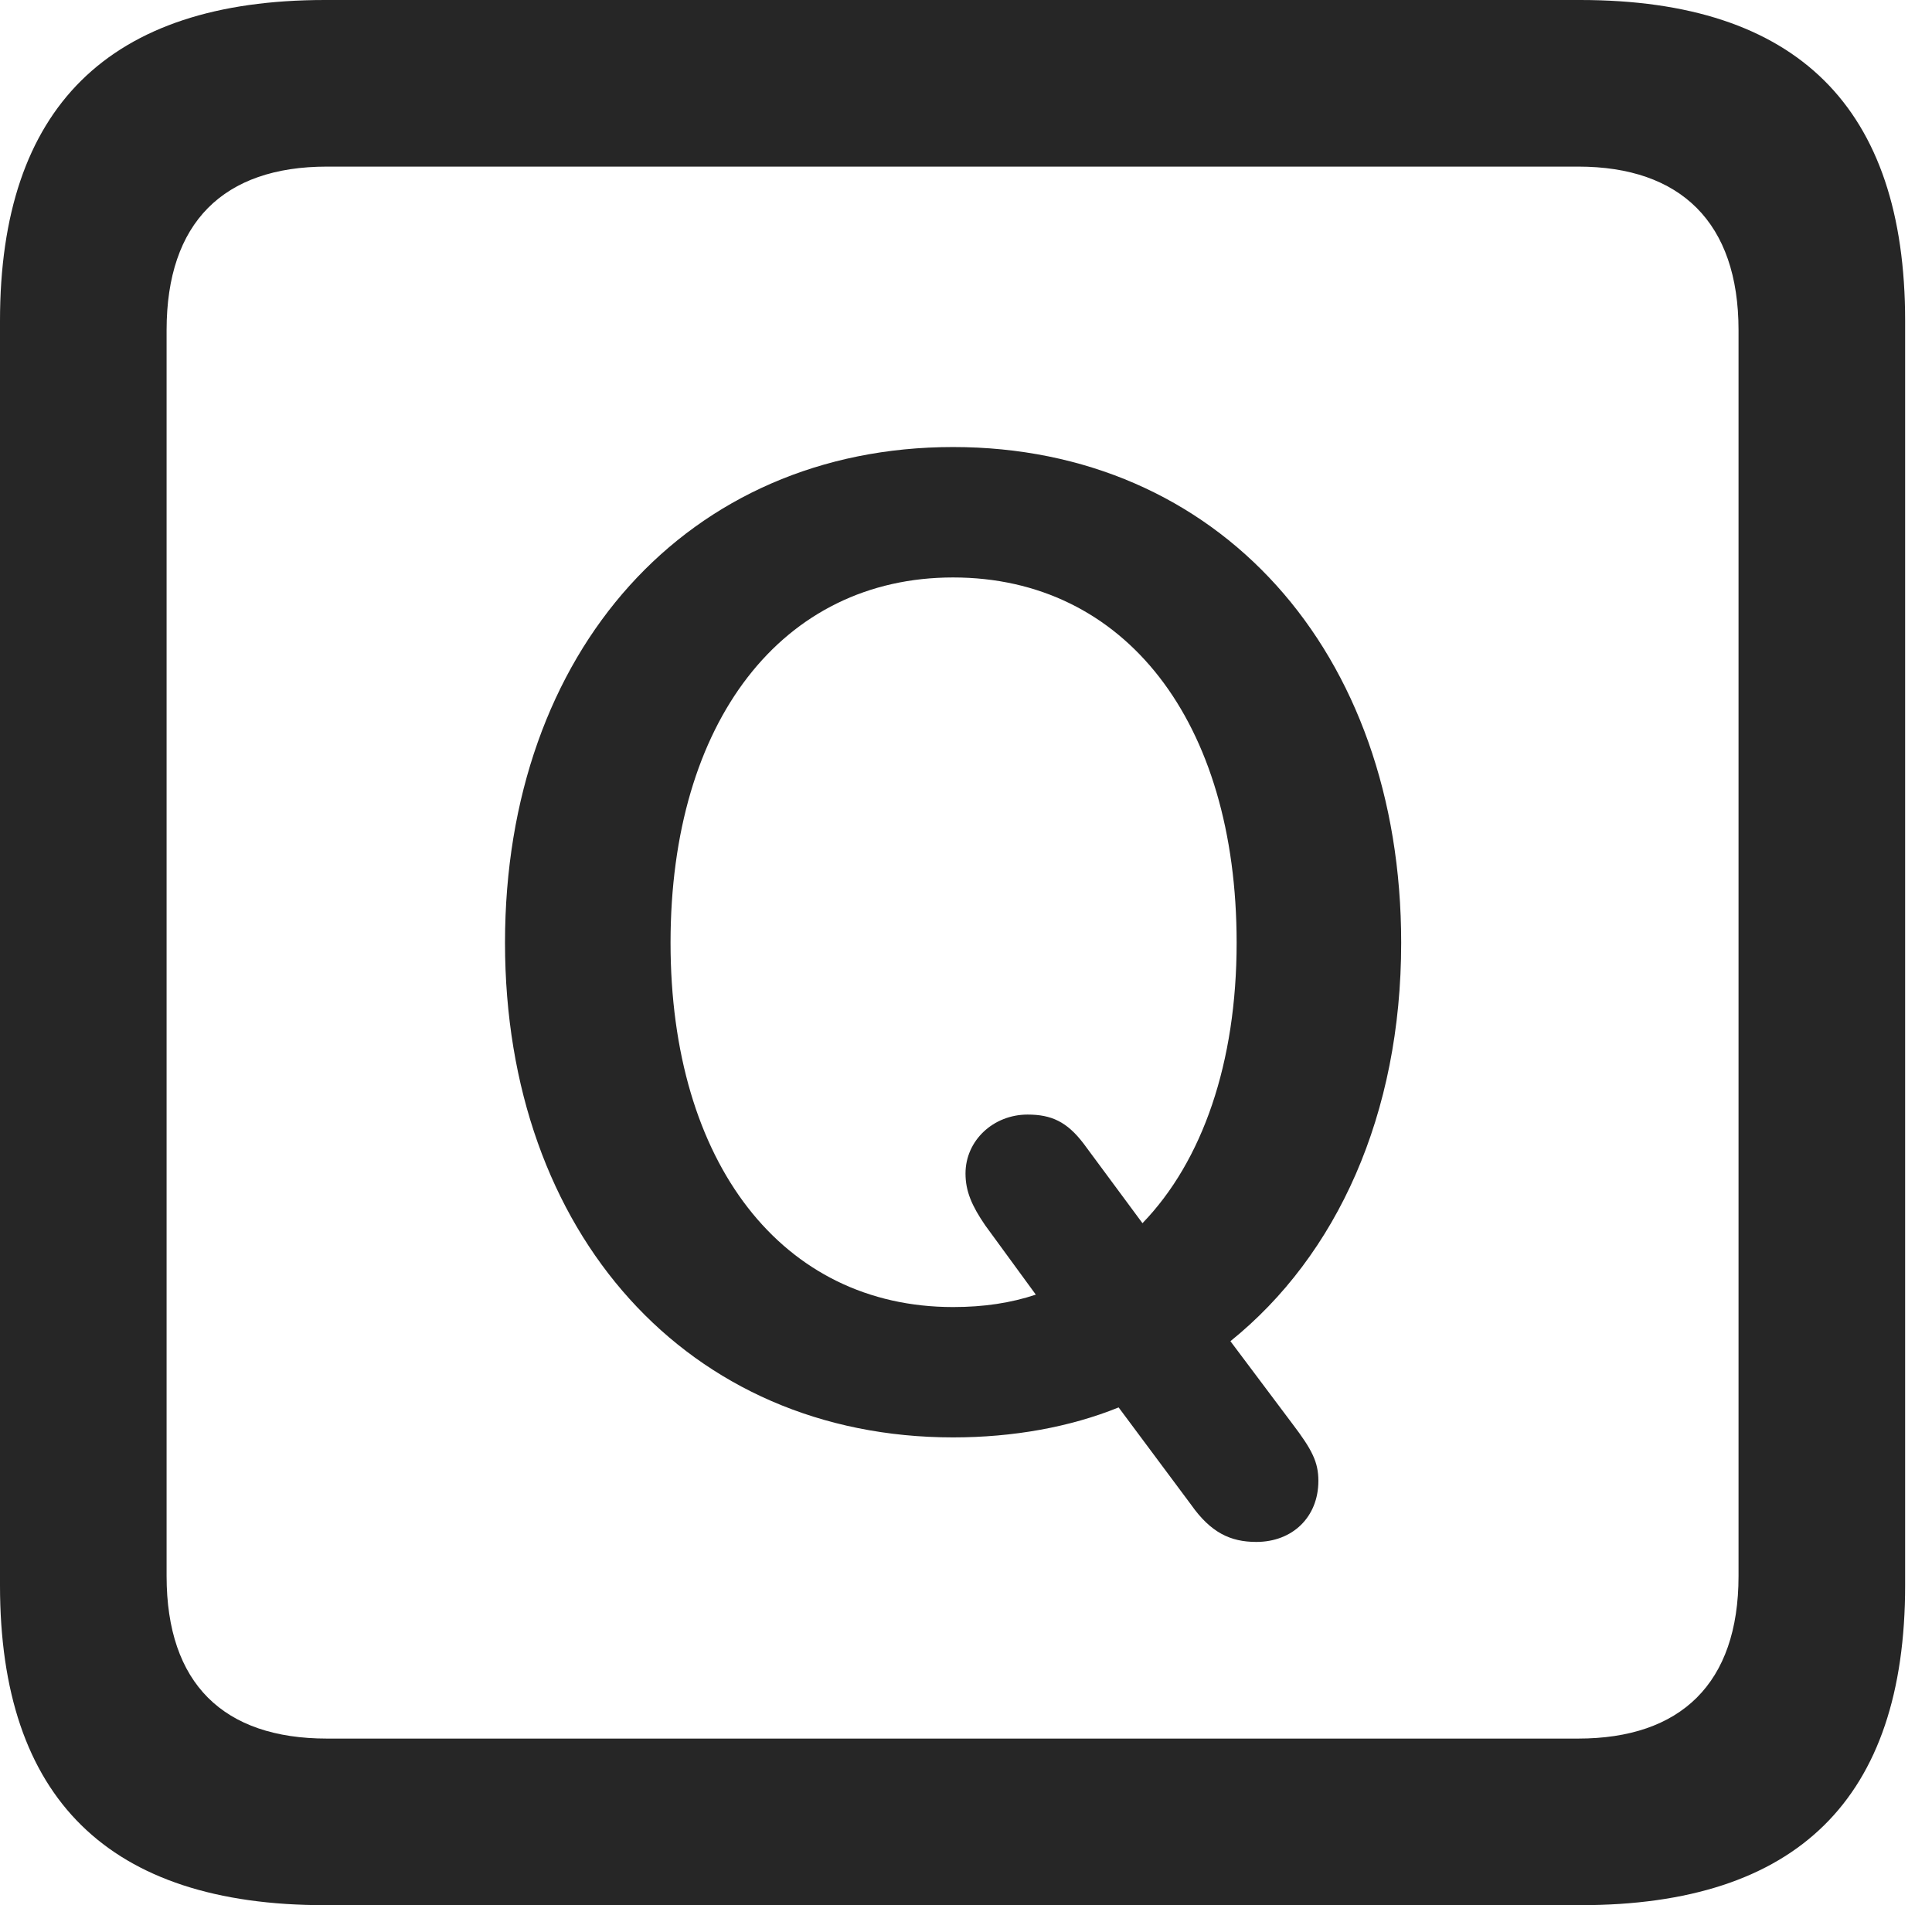 <?xml version="1.0" encoding="UTF-8"?>
<!--Generator: Apple Native CoreSVG 326-->
<!DOCTYPE svg
PUBLIC "-//W3C//DTD SVG 1.1//EN"
       "http://www.w3.org/Graphics/SVG/1.1/DTD/svg11.dtd">
<svg version="1.1" xmlns="http://www.w3.org/2000/svg" xmlns:xlink="http://www.w3.org/1999/xlink" viewBox="0 0 25.525 25.17">
 <g>
  <rect height="25.17" opacity="0" width="25.525" x="0" y="0"/>
  <path d="M4.293 25.17L20.877 25.17C23.748 25.17 25.17 23.762 25.17 20.945L25.17 4.238C25.17 1.422 23.748 0 20.877 0L4.293 0C1.436 0 0 1.422 0 4.238L0 20.945C0 23.762 1.436 25.17 4.293 25.17ZM4.32 22.969C2.953 22.969 2.201 22.244 2.201 20.822L2.201 4.361C2.201 2.939 2.953 2.201 4.32 2.201L20.85 2.201C22.203 2.201 22.969 2.939 22.969 4.361L22.969 20.822C22.969 22.244 22.203 22.969 20.85 22.969Z" fill="black" fill-opacity="0.85"/>
  <path d="M12.592 18.99C13.385 18.99 14.137 18.854 14.779 18.594L15.736 19.879C15.996 20.248 16.256 20.371 16.598 20.371C17.076 20.371 17.418 20.043 17.418 19.564C17.418 19.318 17.336 19.154 17.076 18.812L16.256 17.719C17.664 16.584 18.512 14.725 18.512 12.455C18.512 8.6 16.092 5.906 12.592 5.906C9.092 5.906 6.672 8.6 6.672 12.455C6.672 16.297 9.092 18.99 12.592 18.99ZM12.592 17.268C10.336 17.268 8.859 15.367 8.859 12.455C8.859 9.529 10.336 7.629 12.592 7.629C14.861 7.629 16.338 9.529 16.338 12.455C16.338 14.041 15.887 15.34 15.094 16.16L14.315 15.107C14.096 14.82 13.891 14.725 13.576 14.725C13.125 14.725 12.756 15.066 12.756 15.504C12.756 15.736 12.838 15.928 13.016 16.188L13.685 17.104C13.357 17.213 13.002 17.268 12.592 17.268Z" fill="black" fill-opacity="0.85"/>
 </g>
</svg>

